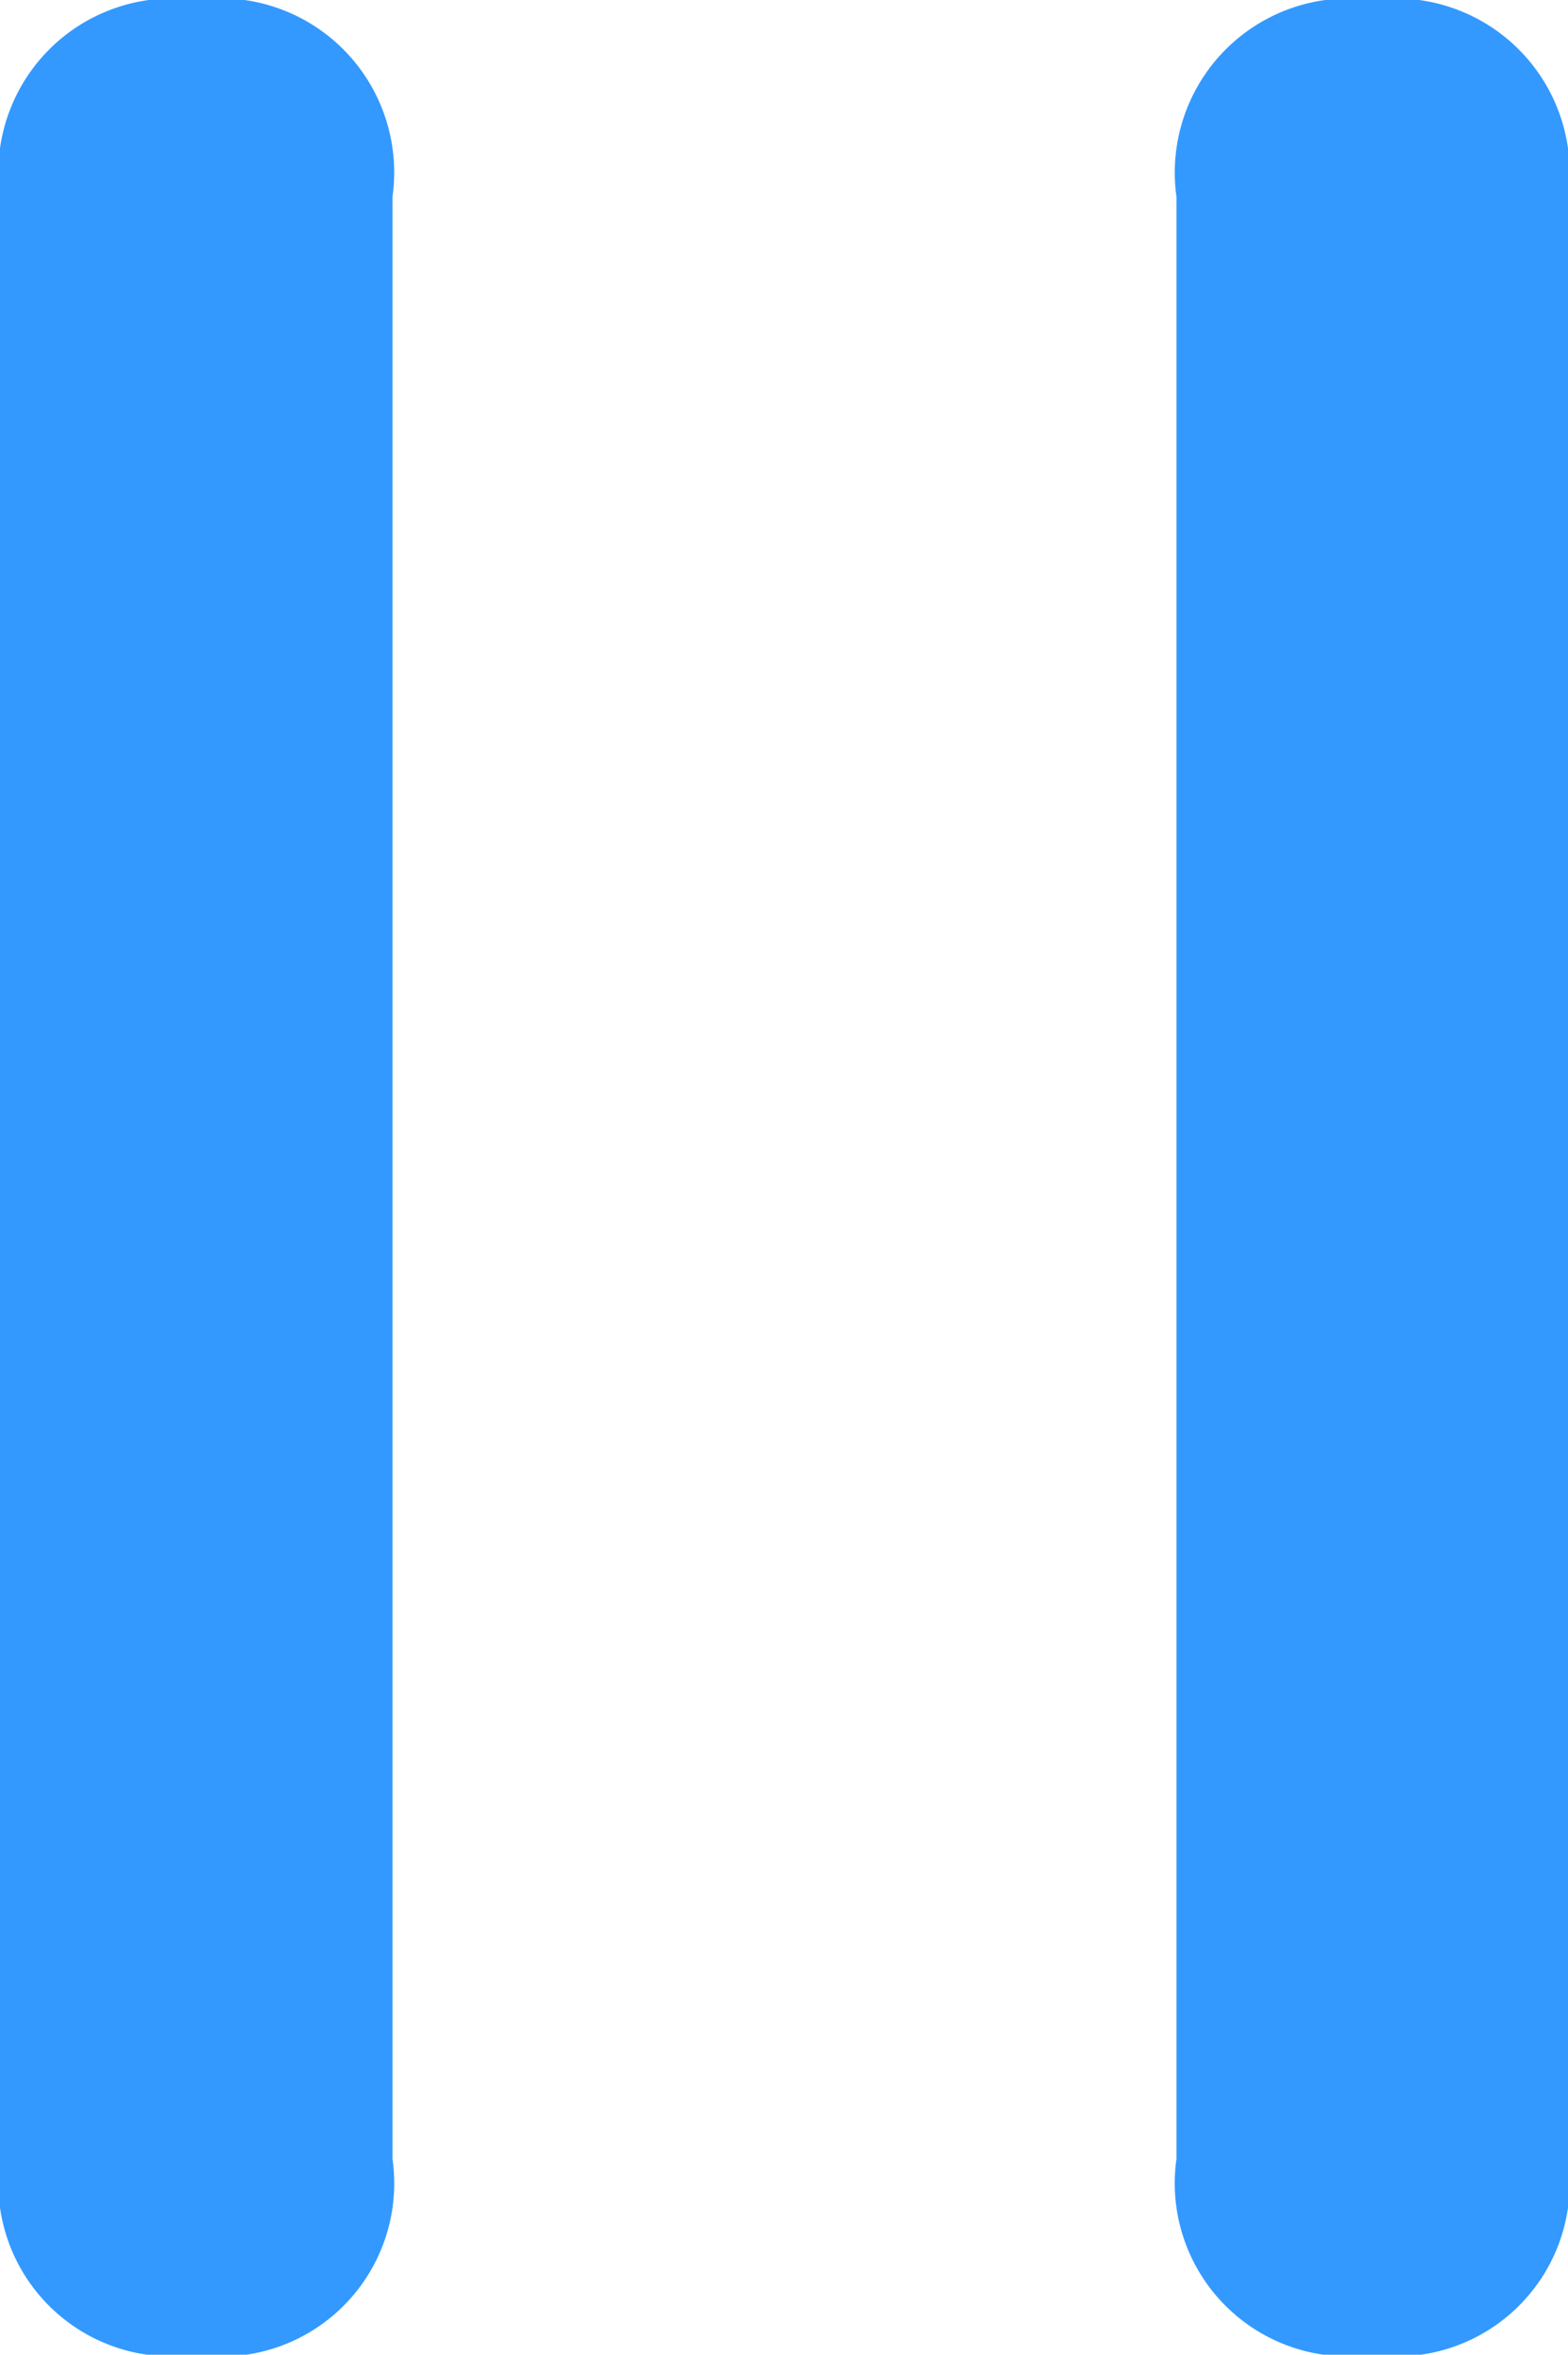 <svg id="图层_1" data-name="图层 1" xmlns="http://www.w3.org/2000/svg" xmlns:xlink="http://www.w3.org/1999/xlink" viewBox="0 0 16.58 24.88"><defs><style>.cls-1{fill:url(#未命名的渐变_8);}.cls-2{fill:url(#未命名的渐变_8-2);}</style><linearGradient id="未命名的渐变_8" x1="6.67" y1="14.56" x2="10.82" y2="14.56" gradientUnits="userSpaceOnUse"><stop offset="0" stop-color="#3399FF"/><stop offset="1" stop-color="#3399FF"/></linearGradient><linearGradient id="未命名的渐变_8-2" x1="19.11" y1="14.56" x2="23.25" y2="14.56" xlink:href="#未命名的渐变_8"/></defs><title>暂停-橙</title><path class="cls-1" d="M8.74,2.12h0A1.84,1.84,0,0,1,10.82,4.2V24.93A1.83,1.83,0,0,1,8.74,27h0a1.83,1.83,0,0,1-2.07-2.07V4.2A1.84,1.84,0,0,1,8.74,2.12Z" transform="translate(-6.67 -2.12)"/><path class="cls-2" d="M21.18,2.12h0A1.84,1.84,0,0,1,23.25,4.2V24.93A1.83,1.83,0,0,1,21.18,27h0a1.83,1.83,0,0,1-2.07-2.07V4.2A1.84,1.84,0,0,1,21.18,2.12Z" transform="translate(-6.67 -2.12)"/></svg>